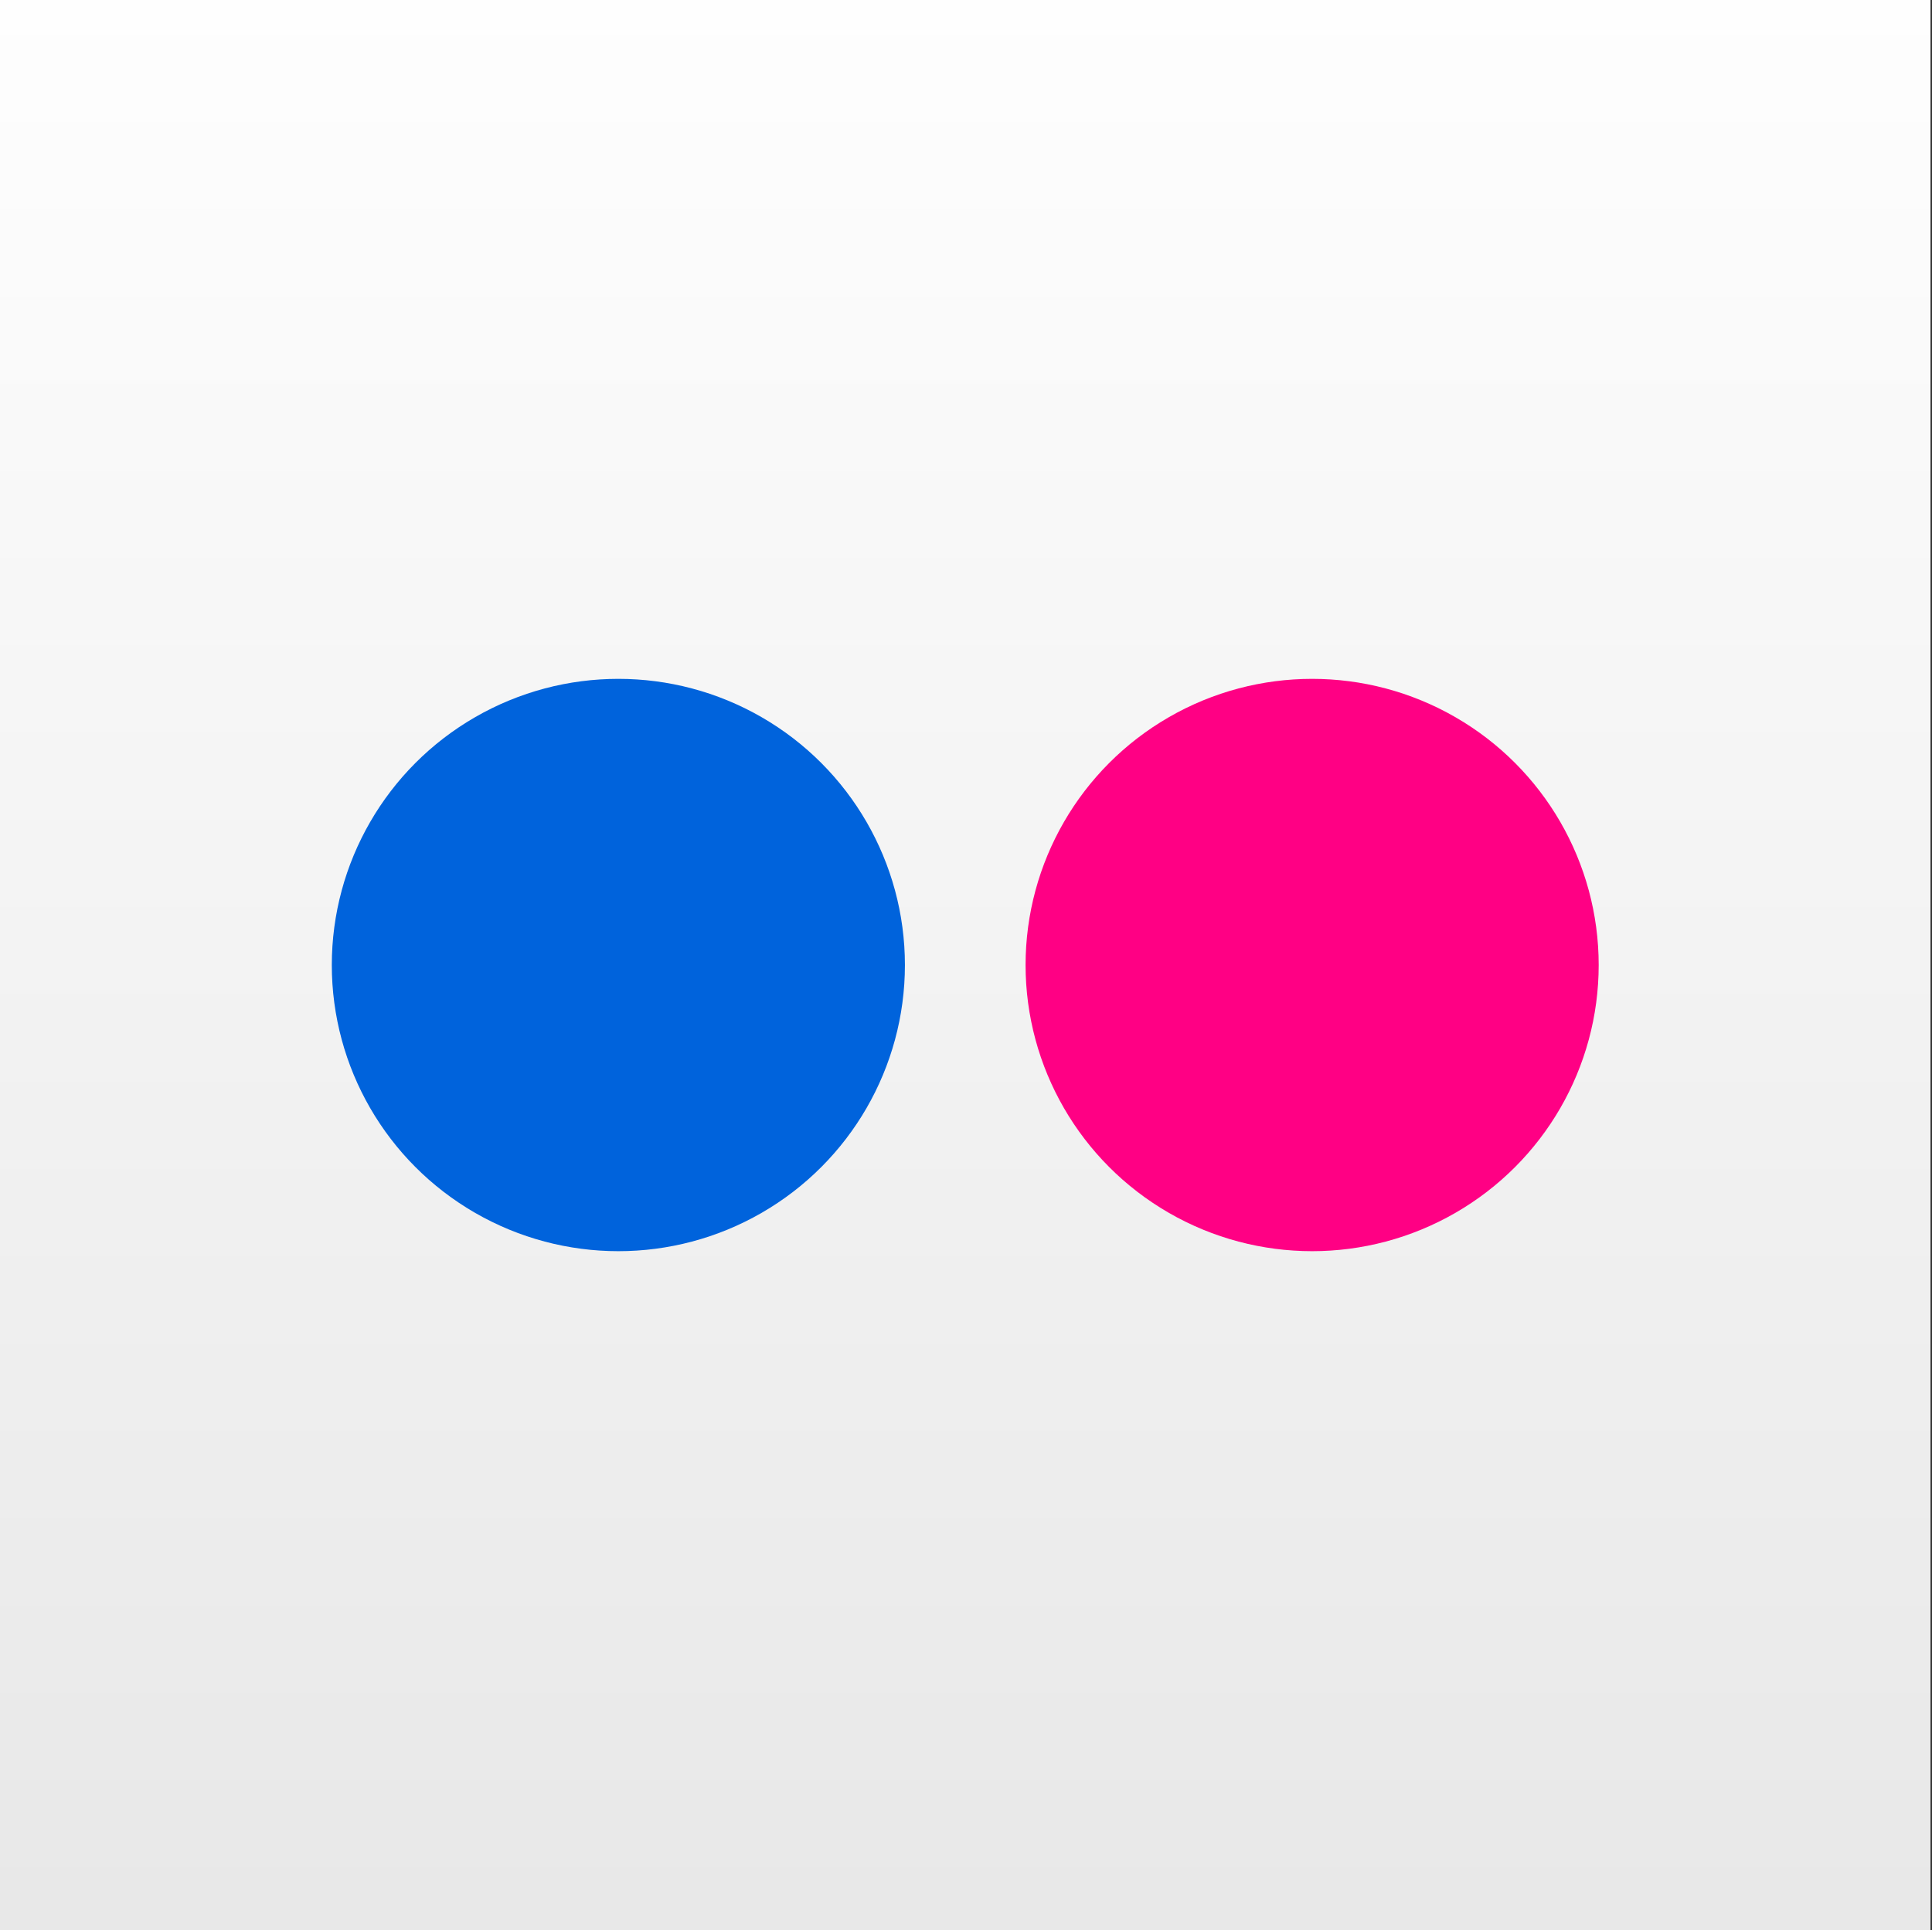 <?xml version="1.0" encoding="UTF-8" standalone="no"?>
<!-- Created with Inkscape (http://www.inkscape.org/) -->

<svg
   xmlns:dc="http://purl.org/dc/elements/1.1/"
   xmlns:cc="http://creativecommons.org/ns#"
   xmlns:rdf="http://www.w3.org/1999/02/22-rdf-syntax-ns#"
   xmlns:svg="http://www.w3.org/2000/svg"
   xmlns="http://www.w3.org/2000/svg"
   xmlns:xlink="http://www.w3.org/1999/xlink"
   xmlns:sodipodi="http://sodipodi.sourceforge.net/DTD/sodipodi-0.dtd"
   xmlns:inkscape="http://www.inkscape.org/namespaces/inkscape"
   width="512.4"
   height="512"
   id="svg3336"
   version="1.1"
   inkscape:version="0.91pre2 r"
   sodipodi:docname="online-accounts-flickr.svg"
   inkscape:export-filename="app_shape02.png"
   inkscape:export-xdpi="180"
   inkscape:export-ydpi="180">
  <rect width="100%" height="100%" fill="#333333" stroke="none"/>
  <defs
     id="defs3338">
    <linearGradient
       inkscape:collect="always"
       id="linearGradient4685">
      <stop
         style="stop-color:#e8e8e8;stop-opacity:1"
         offset="0"
         id="stop4687" />
      <stop
         style="stop-color:#fefefe;stop-opacity:1"
         offset="1"
         id="stop4689" />
    </linearGradient>
    <filter
       style="color-interpolation-filters:sRGB"
       inkscape:label="Inner Shadow"
       id="filter4245">
      <feFlood
         flood-opacity="0.4"
         flood-color="rgb(0,0,0)"
         result="flood"
         id="feFlood4247" />
      <feComposite
         in="flood"
         in2="SourceGraphic"
         operator="out"
         result="composite1"
         id="feComposite4249" />
      <feGaussianBlur
         in="composite1"
         stdDeviation="6"
         result="blur"
         id="feGaussianBlur4251" />
      <feOffset
         dx="0"
         dy="2"
         result="offset"
         id="feOffset4253" />
      <feComposite
         in="offset"
         in2="SourceGraphic"
         operator="atop"
         result="composite2"
         id="feComposite4255" />
    </filter>
    <clipPath
       clipPathUnits="userSpaceOnUse"
       id="clipPath4241">
      <path
         sodipodi:nodetypes="sssssssss"
         inkscape:connector-curvature="0"
         id="path4243"
         d="m 166.054,18 179.892,0 c 145.297,0 166.054,20.737 166.054,165.899 l 0,144.203 c 0,145.161 -20.757,165.898 -166.054,165.898 l -179.892,0 C 20.757,494 0,473.263 0,328.102 L 0,183.899 C 0,38.737 20.757,18 166.054,18 Z"
         style="fill:#0000ff;fill-opacity:0.081;stroke:#0000ff;display:inline" />
    </clipPath>
    <clipPath
       clipPathUnits="userSpaceOnUse"
       id="clipPath4510">
      <path
         style="fill:#0000ff;fill-opacity:0.081;stroke:#0000ff;display:inline"
         d="m 463.307,-109.561 179.892,0 c 145.297,0 166.054,20.737 166.054,165.899 l 0,144.203 c 0,145.161 -20.757,165.898 -166.054,165.898 l -179.892,0 c -145.297,0 -166.054,-20.737 -166.054,-165.898 l 0,-144.203 c 0,-145.162 20.757,-165.899 166.054,-165.899 z"
         id="path4512"
         inkscape:connector-curvature="0"
         sodipodi:nodetypes="sssssssss" />
    </clipPath>
    <clipPath
       clipPathUnits="userSpaceOnUse"
       id="clipPath4707">
      <path
         sodipodi:nodetypes="sssssssss"
         inkscape:connector-curvature="0"
         id="path4709"
         d="m 166.054,18 179.892,0 c 145.297,0 166.054,20.737 166.054,165.899 l 0,144.203 c 0,145.161 -20.757,165.898 -166.054,165.898 l -179.892,0 C 20.757,494 0,473.263 0,328.102 L 0,183.899 C 0,38.737 20.757,18 166.054,18 Z"
         style="fill:#ff00ff;fill-opacity:0.505;stroke:none;display:inline" />
    </clipPath>
    <filter
       style="color-interpolation-filters:sRGB"
       inkscape:label="Drop Shadow"
       id="filter4711">
      <feFlood
         flood-opacity="0.502"
         flood-color="rgb(0,0,0)"
         result="flood"
         id="feFlood4713" />
      <feComposite
         in="flood"
         in2="SourceGraphic"
         operator="in"
         result="composite1"
         id="feComposite4715" />
      <feGaussianBlur
         in="composite1"
         stdDeviation="6"
         result="blur"
         id="feGaussianBlur4717" />
      <feOffset
         dx="0"
         dy="4"
         result="offset"
         id="feOffset4719" />
      <feComposite
         in="SourceGraphic"
         in2="offset"
         operator="over"
         result="composite2"
         id="feComposite4721" />
    </filter>
    <clipPath
       clipPathUnits="userSpaceOnUse"
       id="clipPath4170">
      <path
         style="fill:#ffffff;fill-opacity:1;stroke:none;display:inline"
         d="m 166.054,18 179.892,0 c 145.297,0 166.054,20.737 166.054,165.899 l 0,144.203 c 0,145.161 -20.757,165.898 -166.054,165.898 l -179.892,0 C 20.757,494 0,473.263 0,328.102 L 0,183.899 C 0,38.737 20.757,18 166.054,18 Z"
         id="path4172"
         inkscape:connector-curvature="0"
         sodipodi:nodetypes="sssssssss" />
    </clipPath>
    <linearGradient
       inkscape:collect="always"
       xlink:href="#linearGradient7537"
       id="linearGradient3223"
       gradientUnits="userSpaceOnUse"
       gradientTransform="matrix(5.333,0,0,-5.418,0.019,5682.273)"
       x1="44.237"
       y1="1046.266"
       x2="44.237"
       y2="960.214" />
    <linearGradient
       id="linearGradient7537">
      <stop
         style="stop-color:#6ecbea;stop-opacity:0.996"
         offset="0"
         id="stop7539" />
      <stop
         style="stop-color:#19b2e4;stop-opacity:0.996"
         offset="1"
         id="stop7541" />
    </linearGradient>
    <clipPath
       clipPathUnits="userSpaceOnUse"
       id="clipPath4967">
      <path
         style="opacity:0.4;color:#000000;fill:#ff00ff;fill-opacity:1;fill-rule:nonzero;stroke:none;stroke-width:1;marker:none;visibility:visible;display:inline;overflow:visible;enable-background:accumulate"
         d="M 119.864,193.96 236.178,151.15 339.167,166.365 392.098,328.039 392.283,494 119.864,494 Z"
         id="path4969"
         inkscape:connector-curvature="0"
         sodipodi:nodetypes="ccccccc" />
    </clipPath>
    <linearGradient
       inkscape:collect="always"
       xlink:href="#linearGradient4146-2"
       id="linearGradient3223-5"
       gradientUnits="userSpaceOnUse"
       gradientTransform="matrix(5.333,0,0,-5.418,0.017,5682.22)"
       x1="44.237"
       y1="1046.266"
       x2="44.237"
       y2="960.214" />
    <linearGradient
       id="linearGradient4146-2">
      <stop
         style="stop-color:#3abef0;stop-opacity:1;"
         offset="0"
         id="stop4148-2" />
      <stop
         style="stop-color:#0f96c9;stop-opacity:1;"
         offset="1"
         id="stop4150-8" />
    </linearGradient>
    <linearGradient
       inkscape:collect="always"
       xlink:href="#linearGradient4142"
       id="linearGradient4148"
       x1="221.781"
       y1="353"
       x2="221.781"
       y2="494"
       gradientUnits="userSpaceOnUse" />
    <linearGradient
       inkscape:collect="always"
       id="linearGradient4142">
      <stop
         style="stop-color:#000000;stop-opacity:1;"
         offset="0"
         id="stop4144" />
      <stop
         id="stop4158"
         offset="0.497"
         style="stop-color:#000000;stop-opacity:0.9" />
      <stop
         style="stop-color:#000000;stop-opacity:0.2"
         offset="1"
         id="stop4146" />
    </linearGradient>
    <linearGradient
       id="linearGradient3511">
      <stop
         style="stop-color:#ffffff;stop-opacity:1"
         offset="0"
         id="stop3513" />
      <stop
         style="stop-color:#ffffff;stop-opacity:0"
         offset="1"
         id="stop3519" />
    </linearGradient>
    <linearGradient
       id="linearGradient3393">
      <stop
         id="stop3395"
         offset="0"
         style="stop-color:#1b0041;stop-opacity:1" />
      <stop
         style="stop-color:#1b0041;stop-opacity:1"
         offset="0.1"
         id="stop3417" />
      <stop
         style="stop-color:#1b0041;stop-opacity:1"
         offset="0.205"
         id="stop3415" />
      <stop
         style="stop-color:#240052;stop-opacity:1"
         offset="0.3"
         id="stop3413" />
      <stop
         style="stop-color:#32006a;stop-opacity:1"
         offset="0.4"
         id="stop3411" />
      <stop
         style="stop-color:#3d007d;stop-opacity:1"
         offset="0.5"
         id="stop3409" />
      <stop
         style="stop-color:#490098;stop-opacity:1"
         offset="0.6"
         id="stop3407" />
      <stop
         style="stop-color:#4f00a8;stop-opacity:1"
         offset="0.7"
         id="stop3405" />
      <stop
         style="stop-color:#5500bc;stop-opacity:1"
         offset="0.803"
         id="stop3403" />
      <stop
         style="stop-color:#5700c2;stop-opacity:1"
         offset="0.9"
         id="stop3401" />
      <stop
         id="stop3397"
         offset="1"
         style="stop-color:#6000da;stop-opacity:1" />
    </linearGradient>
    <linearGradient
       id="linearGradient3453">
      <stop
         style="stop-color:#1e0046;stop-opacity:1"
         offset="0"
         id="stop3455" />
      <stop
         id="stop3457"
         offset="0.1"
         style="stop-color:#2d0061;stop-opacity:1" />
      <stop
         id="stop3459"
         offset="0.205"
         style="stop-color:#33006b;stop-opacity:1" />
      <stop
         id="stop3461"
         offset="0.3"
         style="stop-color:#400082;stop-opacity:1" />
      <stop
         id="stop3463"
         offset="0.4"
         style="stop-color:#490096;stop-opacity:1" />
      <stop
         id="stop3465"
         offset="0.5"
         style="stop-color:#5000ac;stop-opacity:1" />
      <stop
         id="stop3467"
         offset="0.6"
         style="stop-color:#5500bd;stop-opacity:1" />
      <stop
         id="stop3469"
         offset="0.7"
         style="stop-color:#4f00a8;stop-opacity:1" />
      <stop
         id="stop3471"
         offset="0.803"
         style="stop-color:#5500bc;stop-opacity:1" />
      <stop
         id="stop3473"
         offset="0.9"
         style="stop-color:#5700c2;stop-opacity:1" />
      <stop
         style="stop-color:#6000da;stop-opacity:1"
         offset="1"
         id="stop3475" />
    </linearGradient>
    <linearGradient
       id="linearGradient3425">
      <stop
         style="stop-color:#1c0044;stop-opacity:1"
         offset="0"
         id="stop3427" />
      <stop
         id="stop3429"
         offset="0.1"
         style="stop-color:#2f0065;stop-opacity:1" />
      <stop
         id="stop3431"
         offset="0.205"
         style="stop-color:#34006d;stop-opacity:1" />
      <stop
         id="stop3433"
         offset="0.3"
         style="stop-color:#3b007a;stop-opacity:1" />
      <stop
         id="stop3435"
         offset="0.4"
         style="stop-color:#3c007a;stop-opacity:1" />
      <stop
         id="stop3437"
         offset="0.5"
         style="stop-color:#490096;stop-opacity:1" />
      <stop
         id="stop3439"
         offset="0.6"
         style="stop-color:#5000ab;stop-opacity:1" />
      <stop
         id="stop3441"
         offset="0.7"
         style="stop-color:#5400ba;stop-opacity:1" />
      <stop
         id="stop3443"
         offset="0.803"
         style="stop-color:#5500bc;stop-opacity:1" />
      <stop
         id="stop3445"
         offset="0.9"
         style="stop-color:#5700c2;stop-opacity:1" />
      <stop
         style="stop-color:#5c00ce;stop-opacity:1"
         offset="1"
         id="stop3447" />
    </linearGradient>
    <linearGradient
       id="linearGradient3367">
      <stop
         id="stop3369"
         offset="0"
         style="stop-color:#6700e8;stop-opacity:1" />
      <stop
         style="stop-color:#6700e8;stop-opacity:1"
         offset="0.5"
         id="stop3375" />
      <stop
         id="stop3371"
         offset="1"
         style="stop-color:#6700e8;stop-opacity:1" />
    </linearGradient>
    <linearGradient
       id="linearGradient3349">
      <stop
         id="stop3351"
         offset="0"
         style="stop-color:#390080;stop-opacity:1" />
      <stop
         style="stop-color:#31006e;stop-opacity:1"
         offset="0.5"
         id="stop3357" />
      <stop
         id="stop3353"
         offset="1"
         style="stop-color:#250056;stop-opacity:1" />
    </linearGradient>
    <linearGradient
       id="linearGradient3307">
      <stop
         id="stop3309"
         offset="0"
         style="stop-color:#4d00a1;stop-opacity:1" />
      <stop
         id="stop3311"
         offset="1"
         style="stop-color:#5200b4;stop-opacity:1" />
    </linearGradient>
    <linearGradient
       id="linearGradient3225">
      <stop
         id="stop3227"
         offset="0"
         style="stop-color:#e8e8e8;stop-opacity:1" />
      <stop
         id="stop3229"
         offset="1"
         style="stop-color:#d3d3d3;stop-opacity:1" />
    </linearGradient>
    <linearGradient
       id="linearGradient3269">
      <stop
         style="stop-color:#e8e8e8;stop-opacity:0.98"
         offset="0"
         id="stop3271" />
      <stop
         style="stop-color:#d4d4d4;stop-opacity:1"
         offset="1"
         id="stop3273" />
    </linearGradient>
    <linearGradient
       id="linearGradient3317">
      <stop
         style="stop-color:#21004e;stop-opacity:1"
         offset="0"
         id="stop3319" />
      <stop
         style="stop-color:#39007f;stop-opacity:1"
         offset="1"
         id="stop3321" />
    </linearGradient>
    <linearGradient
       gradientUnits="userSpaceOnUse"
       y2="1701.864"
       x2="1224.965"
       y1="1962.234"
       x1="1177.815"
       id="linearGradient3503"
       xlink:href="#linearGradient3497"
       inkscape:collect="always" />
    <linearGradient
       id="linearGradient3497"
       inkscape:collect="always">
      <stop
         id="stop3499"
         offset="0"
         style="stop-color:#210045;stop-opacity:1" />
      <stop
         style="stop-color:#430085;stop-opacity:1"
         offset="0.594"
         id="stop3505" />
      <stop
         id="stop3501"
         offset="1"
         style="stop-color:#5000b2;stop-opacity:1" />
    </linearGradient>
    <linearGradient
       inkscape:collect="always"
       xlink:href="#linearGradient4685"
       id="linearGradient4691"
       x1="290.231"
       y1="506.909"
       x2="290.231"
       y2="-2.399"
       gradientUnits="userSpaceOnUse" />
  </defs>
  <sodipodi:namedview
     id="base"
     pagecolor="#333333"
     bordercolor="#666666"
     borderopacity="1.0"
     inkscape:pageopacity="0"
     inkscape:pageshadow="2"
     inkscape:zoom="1.335144"
     inkscape:cx="333.70538"
     inkscape:cy="224.58603"
     inkscape:document-units="px"
     inkscape:current-layer="layer3"
     showgrid="true"
     inkscape:window-width="1920"
     inkscape:window-height="1029"
     inkscape:window-x="0"
     inkscape:window-y="24"
     inkscape:window-maximized="1"
     inkscape:snap-page="true"
     inkscape:showpageshadow="false"
     showborder="true"
     inkscape:snap-bbox="true"
     inkscape:bbox-paths="true"
     inkscape:bbox-nodes="true"
     inkscape:snap-bbox-edge-midpoints="true"
     inkscape:snap-bbox-midpoints="true"
     inkscape:object-paths="true"
     inkscape:object-nodes="true"
     inkscape:snap-intersection-paths="true"
     inkscape:snap-smooth-nodes="true"
     inkscape:snap-midpoints="true"
     inkscape:snap-object-midpoints="true"
     inkscape:snap-center="true"
     showguides="true"
     inkscape:guide-bbox="true"
     inkscape:snap-grids="true"
     fit-margin-top="18"
     fit-margin-left="0"
     fit-margin-right="0.4"
     fit-margin-bottom="18"
     inkscape:snap-global="true">
    <inkscape:grid
       type="xygrid"
       id="grid811"
       originx="0px"
       originy="16px"
       visible="true"
       enabled="true" />
    <sodipodi:guide
       orientation="1,0"
       position="104,176"
       id="guide819" />
    <sodipodi:guide
       orientation="1,0"
       position="120,160"
       id="guide821" />
    <sodipodi:guide
       orientation="1,0"
       position="392,144"
       id="guide823" />
    <sodipodi:guide
       orientation="1,0"
       position="408,144"
       id="guide825" />
    <sodipodi:guide
       orientation="0,1"
       position="328,408"
       id="guide827" />
    <sodipodi:guide
       orientation="0,1"
       position="336,392"
       id="guide829" />
    <sodipodi:guide
       orientation="0,1"
       position="176,120"
       id="guide831" />
    <sodipodi:guide
       orientation="0,1"
       position="216,104"
       id="guide833" />
    <inkscape:grid
       type="axonomgrid"
       id="grid835"
       units="px"
       empspacing="60"
       gridanglex="42.9"
       gridanglez="42.9"
       spacingy="3.522px"
       enabled="false"
       originx="0px"
       originy="17px" />
    <sodipodi:guide
       orientation="0,1"
       position="344,376"
       id="guide4126" />
    <sodipodi:guide
       orientation="0,1"
       position="160,136"
       id="guide4128" />
    <sodipodi:guide
       orientation="1,0"
       position="136,96"
       id="guide4130" />
    <sodipodi:guide
       orientation="1,0"
       position="376,136"
       id="guide4134" />
    <sodipodi:guide
       orientation="-0.707,0.707"
       position="256,256"
       id="guide4136" />
    <sodipodi:guide
       orientation="1,0"
       position="256,232"
       id="guide4138" />
    <sodipodi:guide
       orientation="0,1"
       position="288,256"
       id="guide4140" />
    <sodipodi:guide
       orientation="0.707,0.707"
       position="256,256"
       id="guide4142" />
    <sodipodi:guide
       orientation="0,1"
       position="608,496"
       id="guide4121" />
    <sodipodi:guide
       orientation="0,1"
       position="592,16"
       id="guide4123" />
  </sodipodi:namedview>
  <g
     inkscape:groupmode="layer"
     id="layer3"
     inkscape:label="Background">
    <rect
       style="color:#000000;display:inline;overflow:visible;visibility:visible;fill:url(#linearGradient4691);fill-opacity:1;fill-rule:nonzero;stroke:none;stroke-width:1;marker:none;enable-background:accumulate"
       id="rect4158"
       width="512"
       height="512"
       x="0"
       y="-3.0000001e-06" />
    <ellipse
       style="color:#000000;display:inline;overflow:visible;visibility:visible;opacity:1;fill:#0063dc;fill-opacity:1;fill-rule:nonzero;stroke:none;stroke-width:1.25;stroke-linecap:butt;stroke-linejoin:miter;stroke-miterlimit:4;stroke-dasharray:none;stroke-dashoffset:0;stroke-opacity:1;marker:none;enable-background:accumulate"
       id="path4693"
       cx="164"
       cy="256"
       rx="76"
       ry="75.914"
       inkscape:transform-center-x="76" />
    <ellipse
       inkscape:transform-center-x="76"
       ry="75.914"
       rx="76"
       cy="256"
       cx="348"
       id="ellipse4695"
       style="color:#000000;display:inline;overflow:visible;visibility:visible;opacity:1;fill:#ff0084;fill-opacity:1;fill-rule:nonzero;stroke:none;stroke-width:1.25;stroke-linecap:butt;stroke-linejoin:miter;stroke-miterlimit:4;stroke-dasharray:none;stroke-dashoffset:0;stroke-opacity:1;marker:none;enable-background:accumulate" />
  </g>
  <g
     inkscape:groupmode="layer"
     id="layer4"
     inkscape:label="Pictogram" />
  <g
     inkscape:label="Guides"
     inkscape:groupmode="layer"
     id="layer1"
     transform="translate(0,-558.362)"
     style="display:none"
     sodipodi:insensitive="true">
    <path
       sodipodi:nodetypes="sssssssss"
       inkscape:connector-curvature="0"
       id="path3774"
       d="m 166.054,576.362 179.892,0 c 145.297,0 166.054,20.737 166.054,165.899 l 0,144.203 c 0,145.161 -20.757,165.898 -166.054,165.898 l -179.892,0 C 20.757,1052.362 0,1031.625 0,886.464 L 0,742.261 C 0,597.099 20.757,576.362 166.054,576.362 Z"
       style="fill:#0000ff;fill-opacity:0.081;stroke:#0000ff;display:inline" />
    <circle
       style="color:#000000;fill:#0000ff;fill-opacity:0.081;stroke:#0000ff;stroke-width:0.833;stroke-miterlimit:4;stroke-dasharray:none;marker:none;visibility:visible;display:inline;overflow:visible;enable-background:accumulate"
       id="path4118"
       transform="matrix(1.2,0,0,1.2,-51.2,528.762)"
       cx="256"
       cy="238"
       r="120"
       d="M 376,238 A 120,120 0 0 1 256,358 120,120 0 0 1 136,238 120,120 0 0 1 256,118 120,120 0 0 1 376,238 Z" />
    <rect
       style="color:#000000;fill:#0000ff;fill-opacity:0.081;stroke:#0000ff;stroke-width:1;stroke-linecap:round;stroke-linejoin:round;stroke-miterlimit:4;stroke-opacity:1;stroke-dasharray:none;stroke-dashoffset:0;marker:none;visibility:visible;display:inline;overflow:visible;enable-background:accumulate"
       id="rect4152"
       width="272"
       height="272"
       x="120"
       y="678.362" />
    <rect
       style="color:#000000;fill:#0000ff;fill-opacity:0.081;stroke:#0000ff;stroke-width:1;stroke-linecap:round;stroke-linejoin:round;stroke-miterlimit:4;stroke-opacity:1;stroke-dasharray:none;stroke-dashoffset:0;marker:none;visibility:visible;display:inline;overflow:visible;enable-background:accumulate"
       id="rect4154"
       width="304"
       height="240"
       x="104"
       y="694.362" />
    <rect
       style="color:#000000;fill:#0000ff;fill-opacity:0.081;stroke:#0000ff;stroke-width:1;stroke-linecap:round;stroke-linejoin:round;stroke-miterlimit:4;stroke-opacity:1;stroke-dasharray:none;stroke-dashoffset:0;marker:none;visibility:visible;display:inline;overflow:visible;enable-background:accumulate"
       id="rect4156"
       width="240"
       height="304"
       x="136"
       y="662.362" />
  </g>
</svg>
